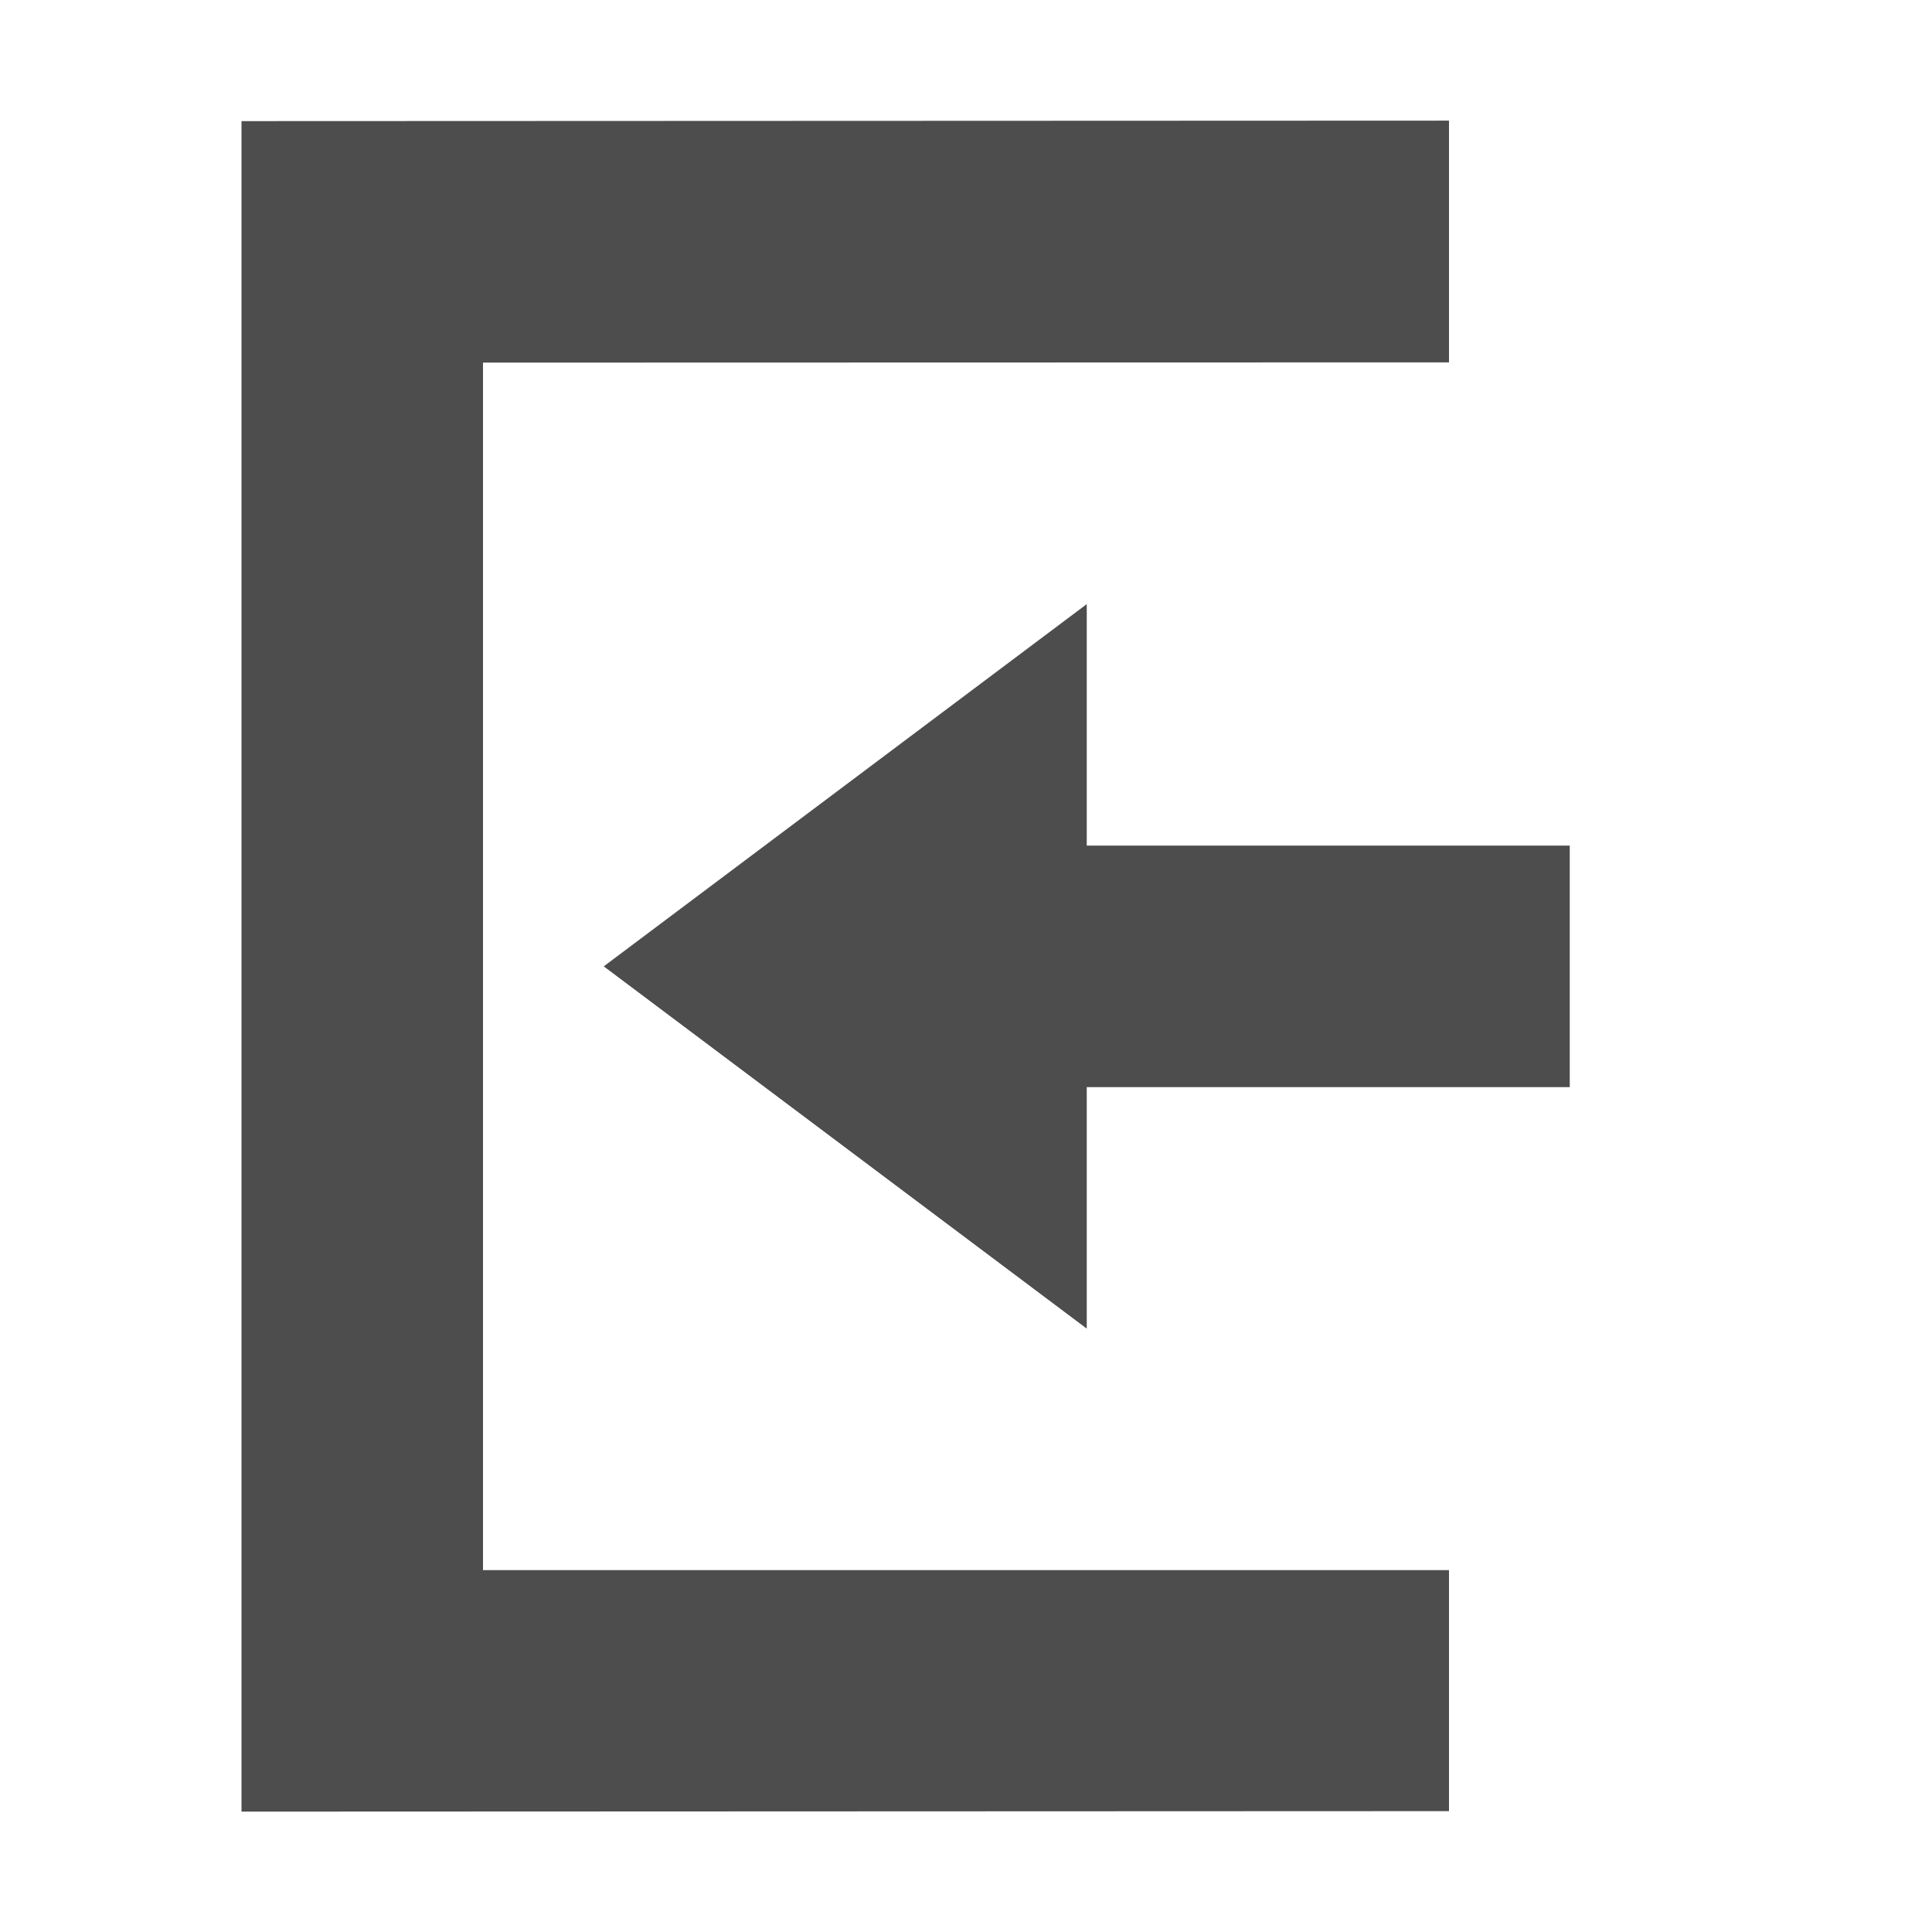 <?xml version="1.0" encoding="UTF-8" standalone="no"?>
<!-- Created with Inkscape (http://www.inkscape.org/) -->

<svg
   xmlns:osb="http://www.openswatchbook.org/uri/2009/osb"
   xmlns:dc="http://purl.org/dc/elements/1.1/"
   xmlns:cc="http://creativecommons.org/ns#"
   xmlns:rdf="http://www.w3.org/1999/02/22-rdf-syntax-ns#"
   xmlns:svg="http://www.w3.org/2000/svg"
   xmlns="http://www.w3.org/2000/svg"
   xmlns:sodipodi="http://sodipodi.sourceforge.net/DTD/sodipodi-0.dtd"
   xmlns:inkscape="http://www.inkscape.org/namespaces/inkscape"
   id="svg7384"
   style="enable-background:new"
   height="16"
   width="16"
   version="1.1"
   inkscape:version="0.91 r13725"
   sodipodi:docname="pane-show-symbolic.svg">
  <sodipodi:namedview
     pagecolor="#ffffff"
     bordercolor="#666666"
     borderopacity="1"
     objecttolerance="10"
     gridtolerance="10"
     guidetolerance="10"
     inkscape:pageopacity="0"
     inkscape:pageshadow="2"
     inkscape:window-width="804"
     inkscape:window-height="480"
     id="namedview11"
     showgrid="false"
     inkscape:zoom="14.75"
     inkscape:cx="4.5920904"
     inkscape:cy="8.0338983"
     inkscape:window-x="0"
     inkscape:window-y="33"
     inkscape:window-maximized="0"
     inkscape:current-layer="svg7384" />
  <title
     id="title8473">Paper Symbolic Icon Theme</title>
  <defs
     id="defs7386">
    <filter
       id="filter7554"
       style="color-interpolation-filters:sRGB">
      <feBlend
         id="feBlend7556"
         in2="BackgroundImage"
         mode="darken" />
    </filter>
    <linearGradient
       osb:paint="solid"
       id="linearGradient5606">
      <stop
         id="stop5608" />
    </linearGradient>
  </defs>
  <g
     id="layer12"
     transform="matrix(-1,0,0,1,380,-60.997)"
     style="fill:#4d4d4d;fill-opacity:1">
    <path
       id="path7040"
       style="color:#bebebe;fill:#4d4d4d;fill-opacity:1;enable-background:accumulate"
       d="m 371,66 4,3 -4,3 0,-2 -4,0 0,-2 4,0 z"
       inkscape:connector-curvature="0" />
    <path
       id="path7042"
       style="color:#bebebe;fill:#4d4d4d;fill-opacity:1;enable-background:accumulate"
       d="m 378,76 -10,-0.004 0,-1.996 8,0 0,-10 -8,-0.002 0,-2.002 10,0.004 z"
       inkscape:connector-curvature="0" />
  </g>
</svg>
